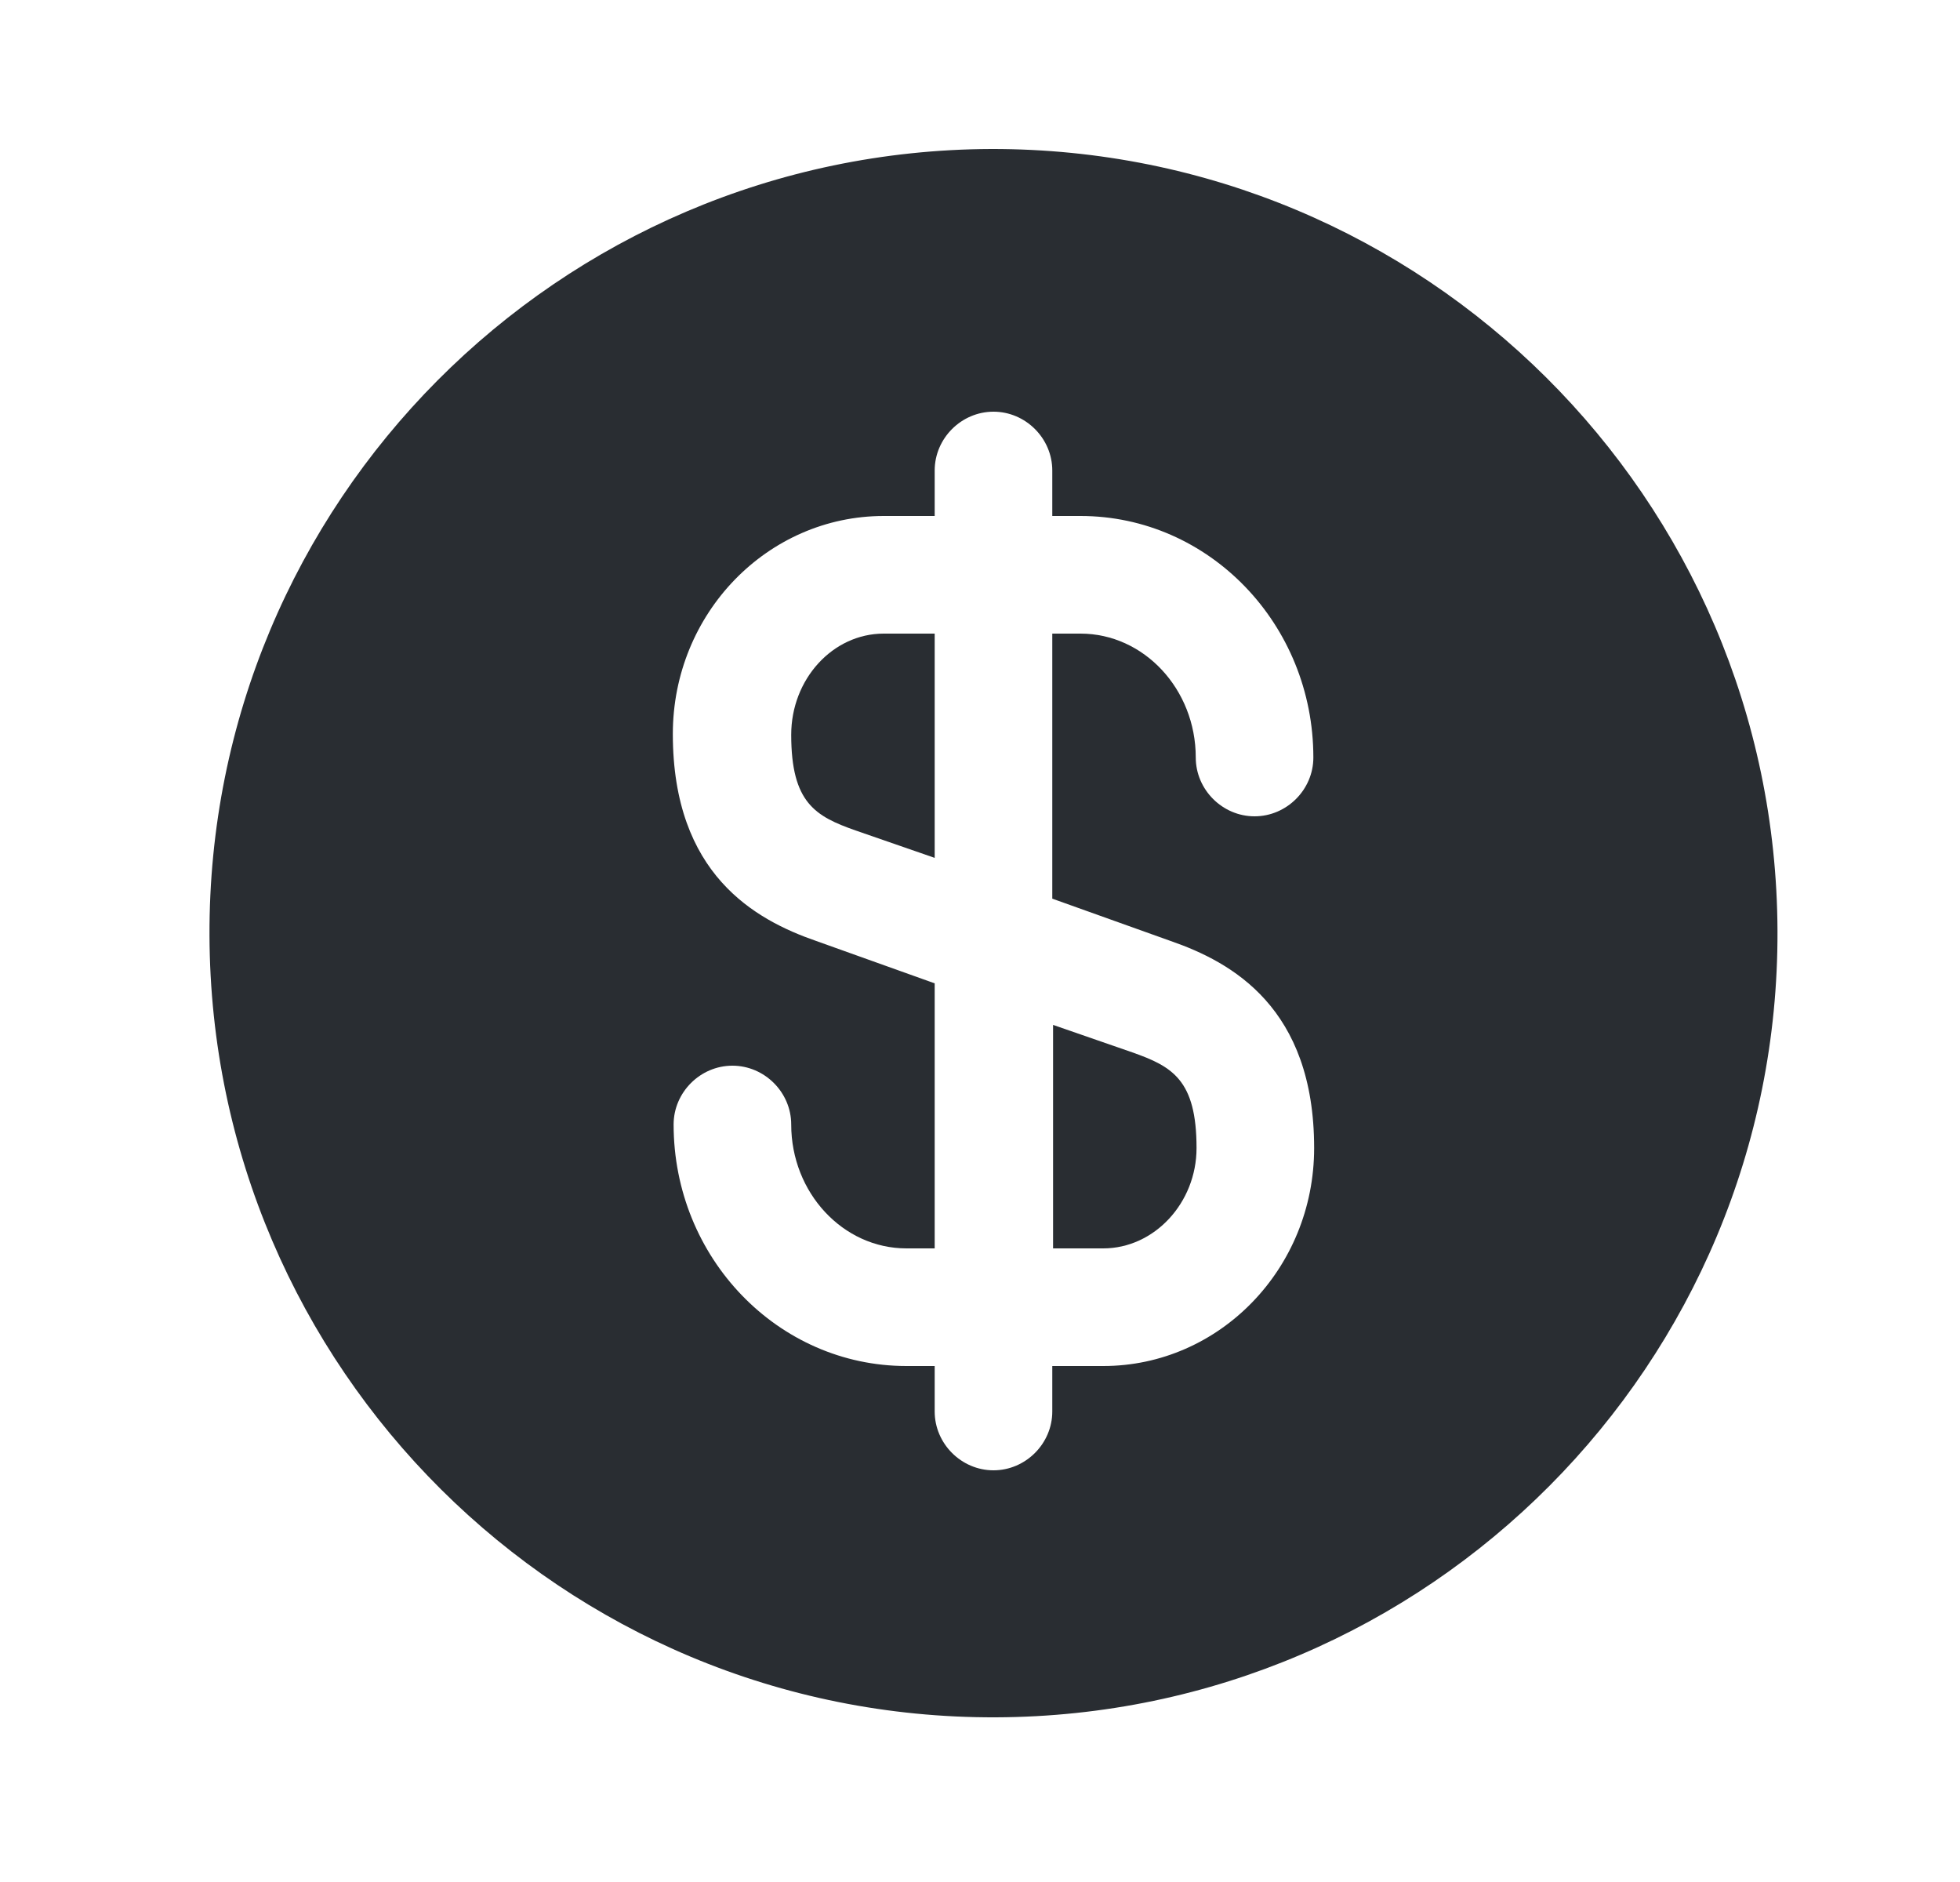 <svg width="25" height="24" viewBox="0 0 25 24" fill="none" xmlns="http://www.w3.org/2000/svg">
<path d="M13.422 15.92H14.072C14.722 15.92 15.262 15.34 15.262 14.64C15.262 13.77 14.952 13.6 14.442 13.42L13.432 13.07V15.92H13.422Z" fill="#292D32"/>
<path d="M12.642 1.9C7.122 1.92 2.652 6.41 2.672 11.93C2.692 17.45 7.182 21.92 12.702 21.9C18.222 21.88 22.692 17.39 22.672 11.87C22.652 6.35 18.162 1.89 12.642 1.9ZM14.932 12C15.712 12.27 16.762 12.85 16.762 14.64C16.762 16.18 15.552 17.42 14.072 17.42H13.422V18C13.422 18.41 13.082 18.75 12.672 18.75C12.262 18.75 11.922 18.41 11.922 18V17.42H11.562C9.922 17.42 8.592 16.04 8.592 14.34C8.592 13.93 8.932 13.59 9.342 13.59C9.752 13.59 10.092 13.93 10.092 14.34C10.092 15.21 10.752 15.92 11.562 15.92H11.922V12.54L10.412 12C9.632 11.73 8.582 11.15 8.582 9.36C8.582 7.82 9.792 6.58 11.272 6.58H11.922V6C11.922 5.59 12.262 5.25 12.672 5.25C13.082 5.25 13.422 5.59 13.422 6V6.58H13.782C15.422 6.58 16.752 7.96 16.752 9.66C16.752 10.07 16.412 10.41 16.002 10.41C15.592 10.41 15.252 10.07 15.252 9.66C15.252 8.79 14.592 8.08 13.782 8.08H13.422V11.46L14.932 12Z" fill="#292D32"/>
<path d="M10.092 9.37C10.092 10.24 10.402 10.41 10.912 10.59L11.922 10.94V8.08H11.272C10.622 8.08 10.092 8.66 10.092 9.37Z" fill="#292D32"/>
</svg>
